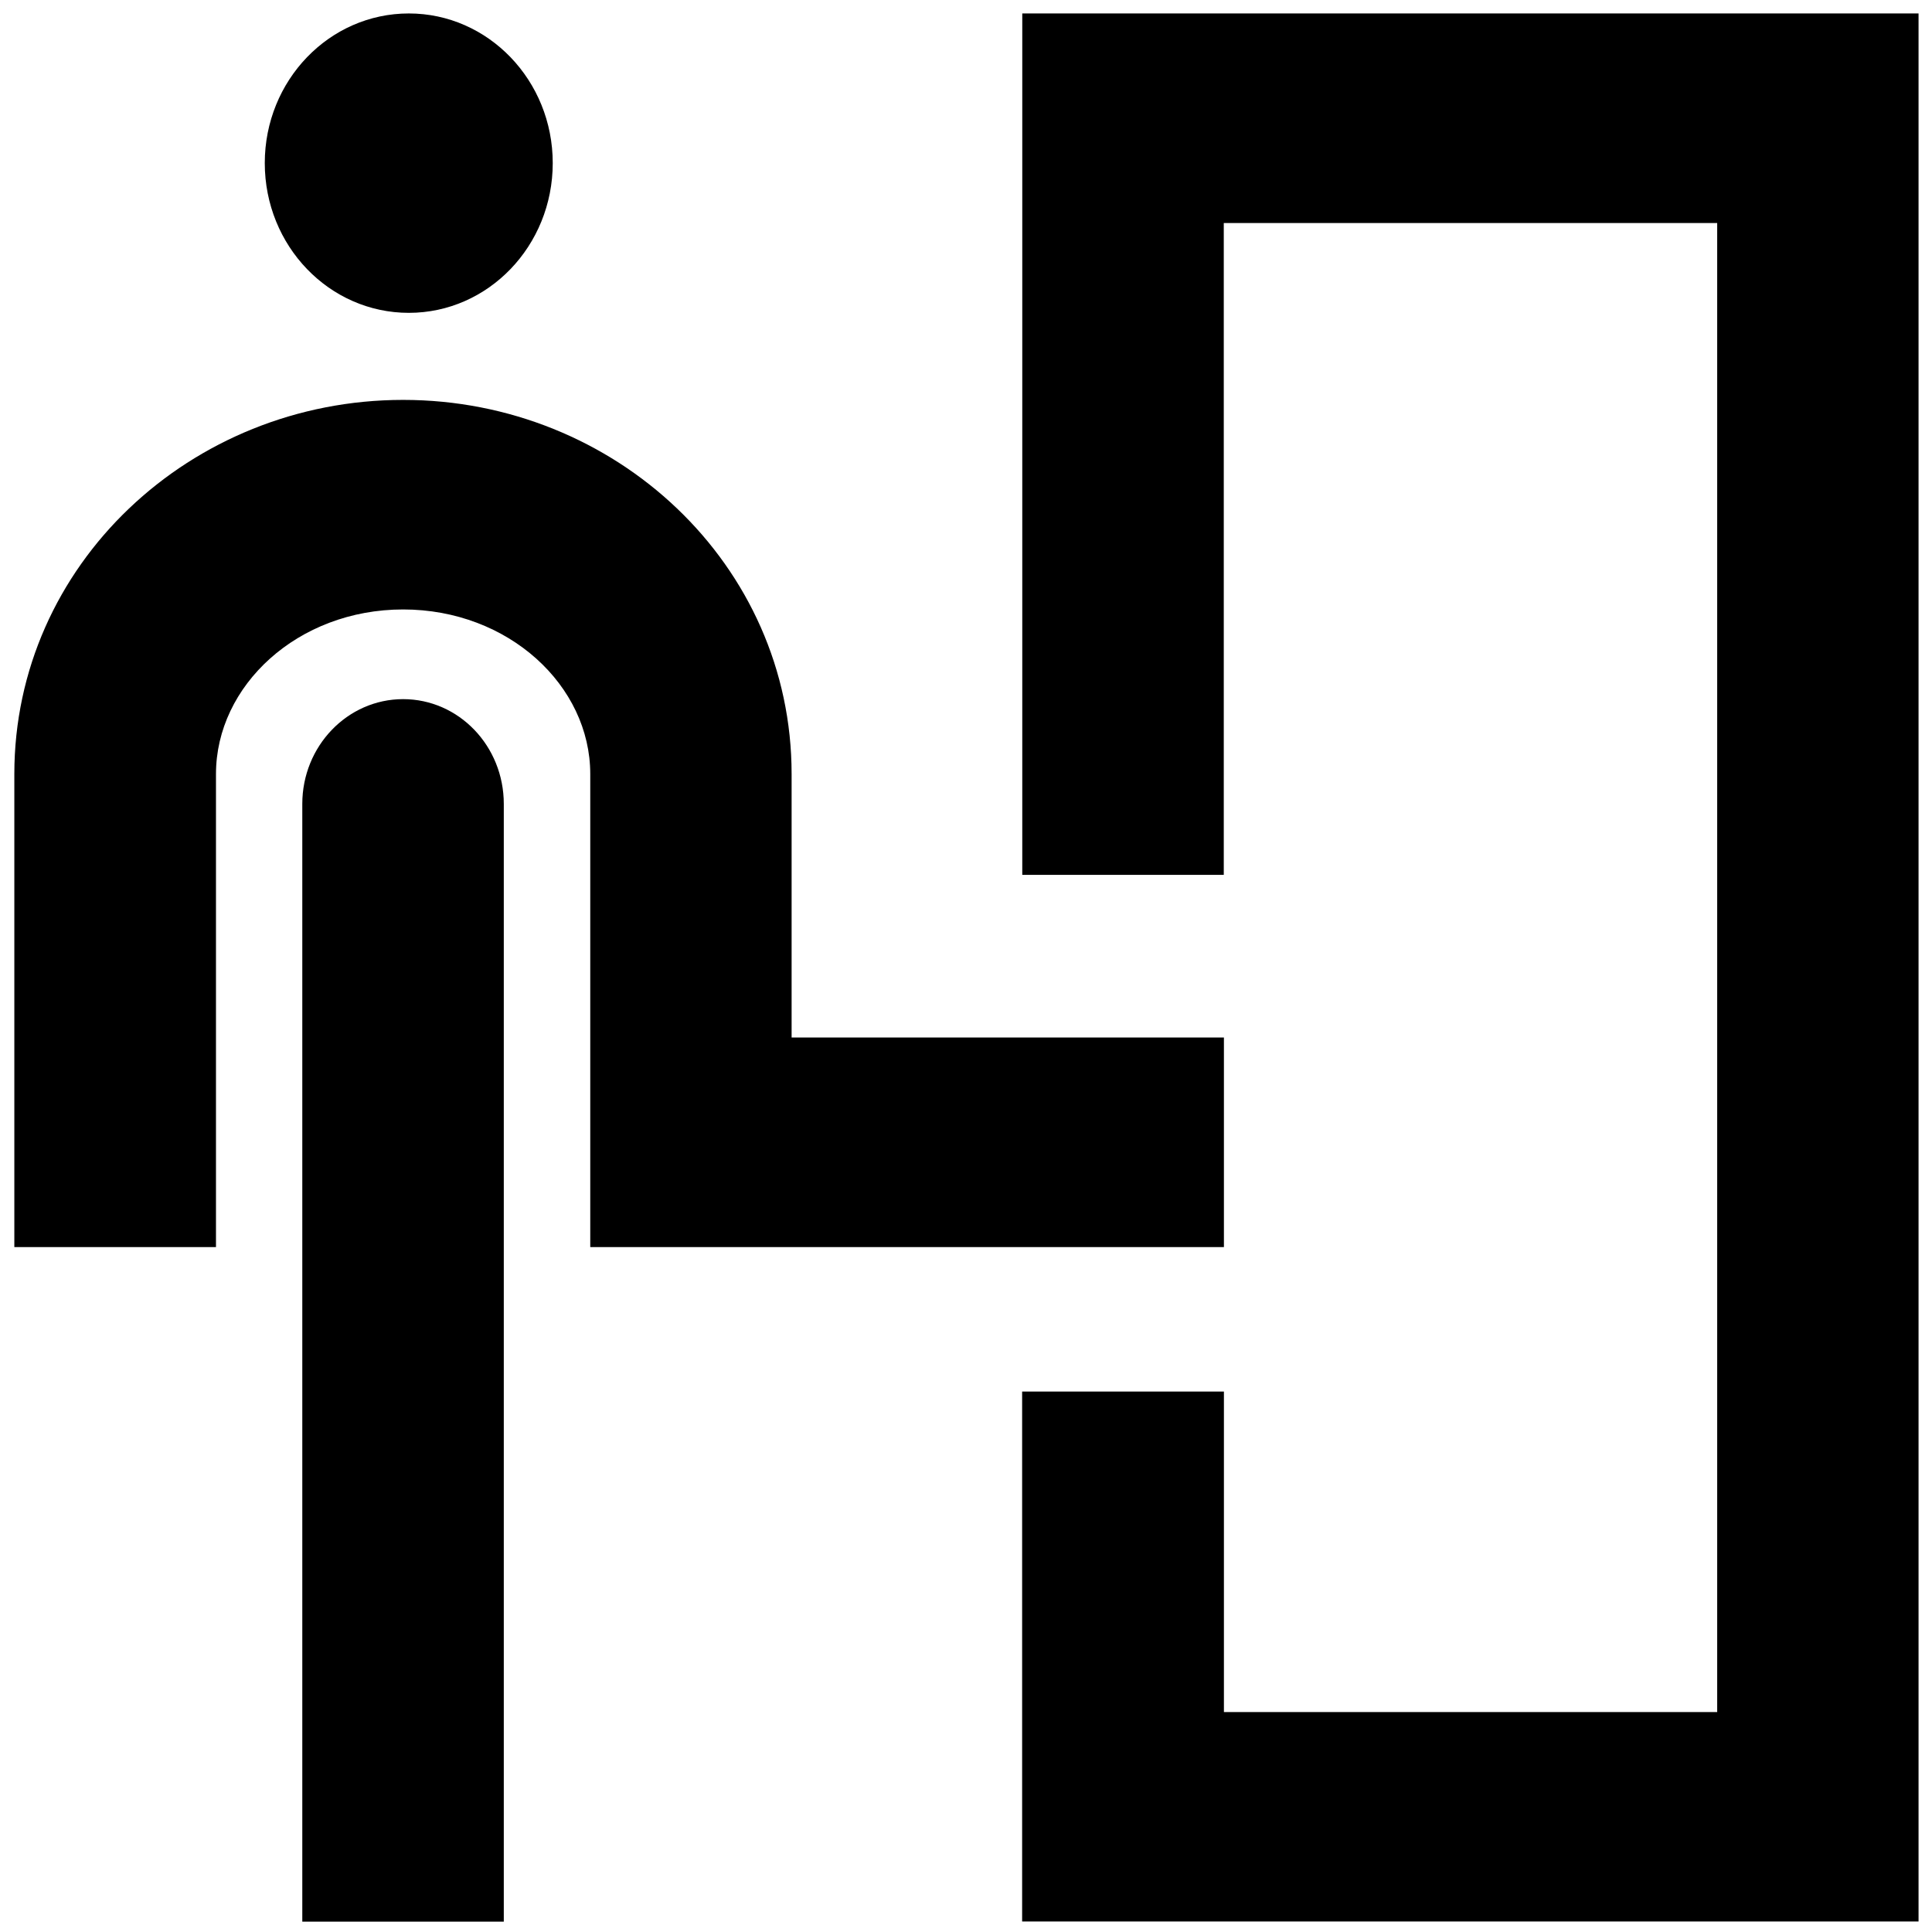 <?xml version="1.0" standalone="no"?><!DOCTYPE svg PUBLIC "-//W3C//DTD SVG 1.1//EN" "http://www.w3.org/Graphics/SVG/1.1/DTD/svg11.dtd"><svg t="1626853388495" class="icon" viewBox="0 0 1024 1024" version="1.1" xmlns="http://www.w3.org/2000/svg" p-id="23939" xmlns:xlink="http://www.w3.org/1999/xlink" width="200" height="200"><defs><style type="text/css">@font-face { font-family: feedback-iconfont; src: url("//at.alicdn.com/t/font_1031158_1uhr8ri0pk5.eot?#iefix") format("embedded-opentype"), url("//at.alicdn.com/t/font_1031158_1uhr8ri0pk5.woff2") format("woff2"), url("//at.alicdn.com/t/font_1031158_1uhr8ri0pk5.woff") format("woff"), url("//at.alicdn.com/t/font_1031158_1uhr8ri0pk5.ttf") format("truetype"), url("//at.alicdn.com/t/font_1031158_1uhr8ri0pk5.svg#iconfont") format("svg"); }
</style></defs><path d="M216.69 165.815c-42.176 0-76.352-35.496-76.352-79.381 0-43.807 34.176-79.303 76.352-79.303 42.098 0 76.274 35.496 76.274 79.303 0 43.885-34.176 79.381-76.274 79.381z m431.858 297.873H541.826V7.13H1016.87v1011.293H541.748v-280.863H648.703v169.869h261.445V118.201H648.626v345.486z m-534.075 197.288H7.596V410.249c0-110.916 93.44-198.297 206.065-198.297S419.57 299.333 419.57 410.249v139.655H648.703v111.071H312.848V410.249c0-46.836-43.263-87.226-99.188-87.226-55.924 0-99.188 40.39-99.188 87.226v250.726z m99.188-290.417c29.515 0 53.361 24.855 53.361 55.536v592.407H160.222V426.094c0-30.603 23.923-55.536 53.439-55.536z" p-id="23940"></path></svg>